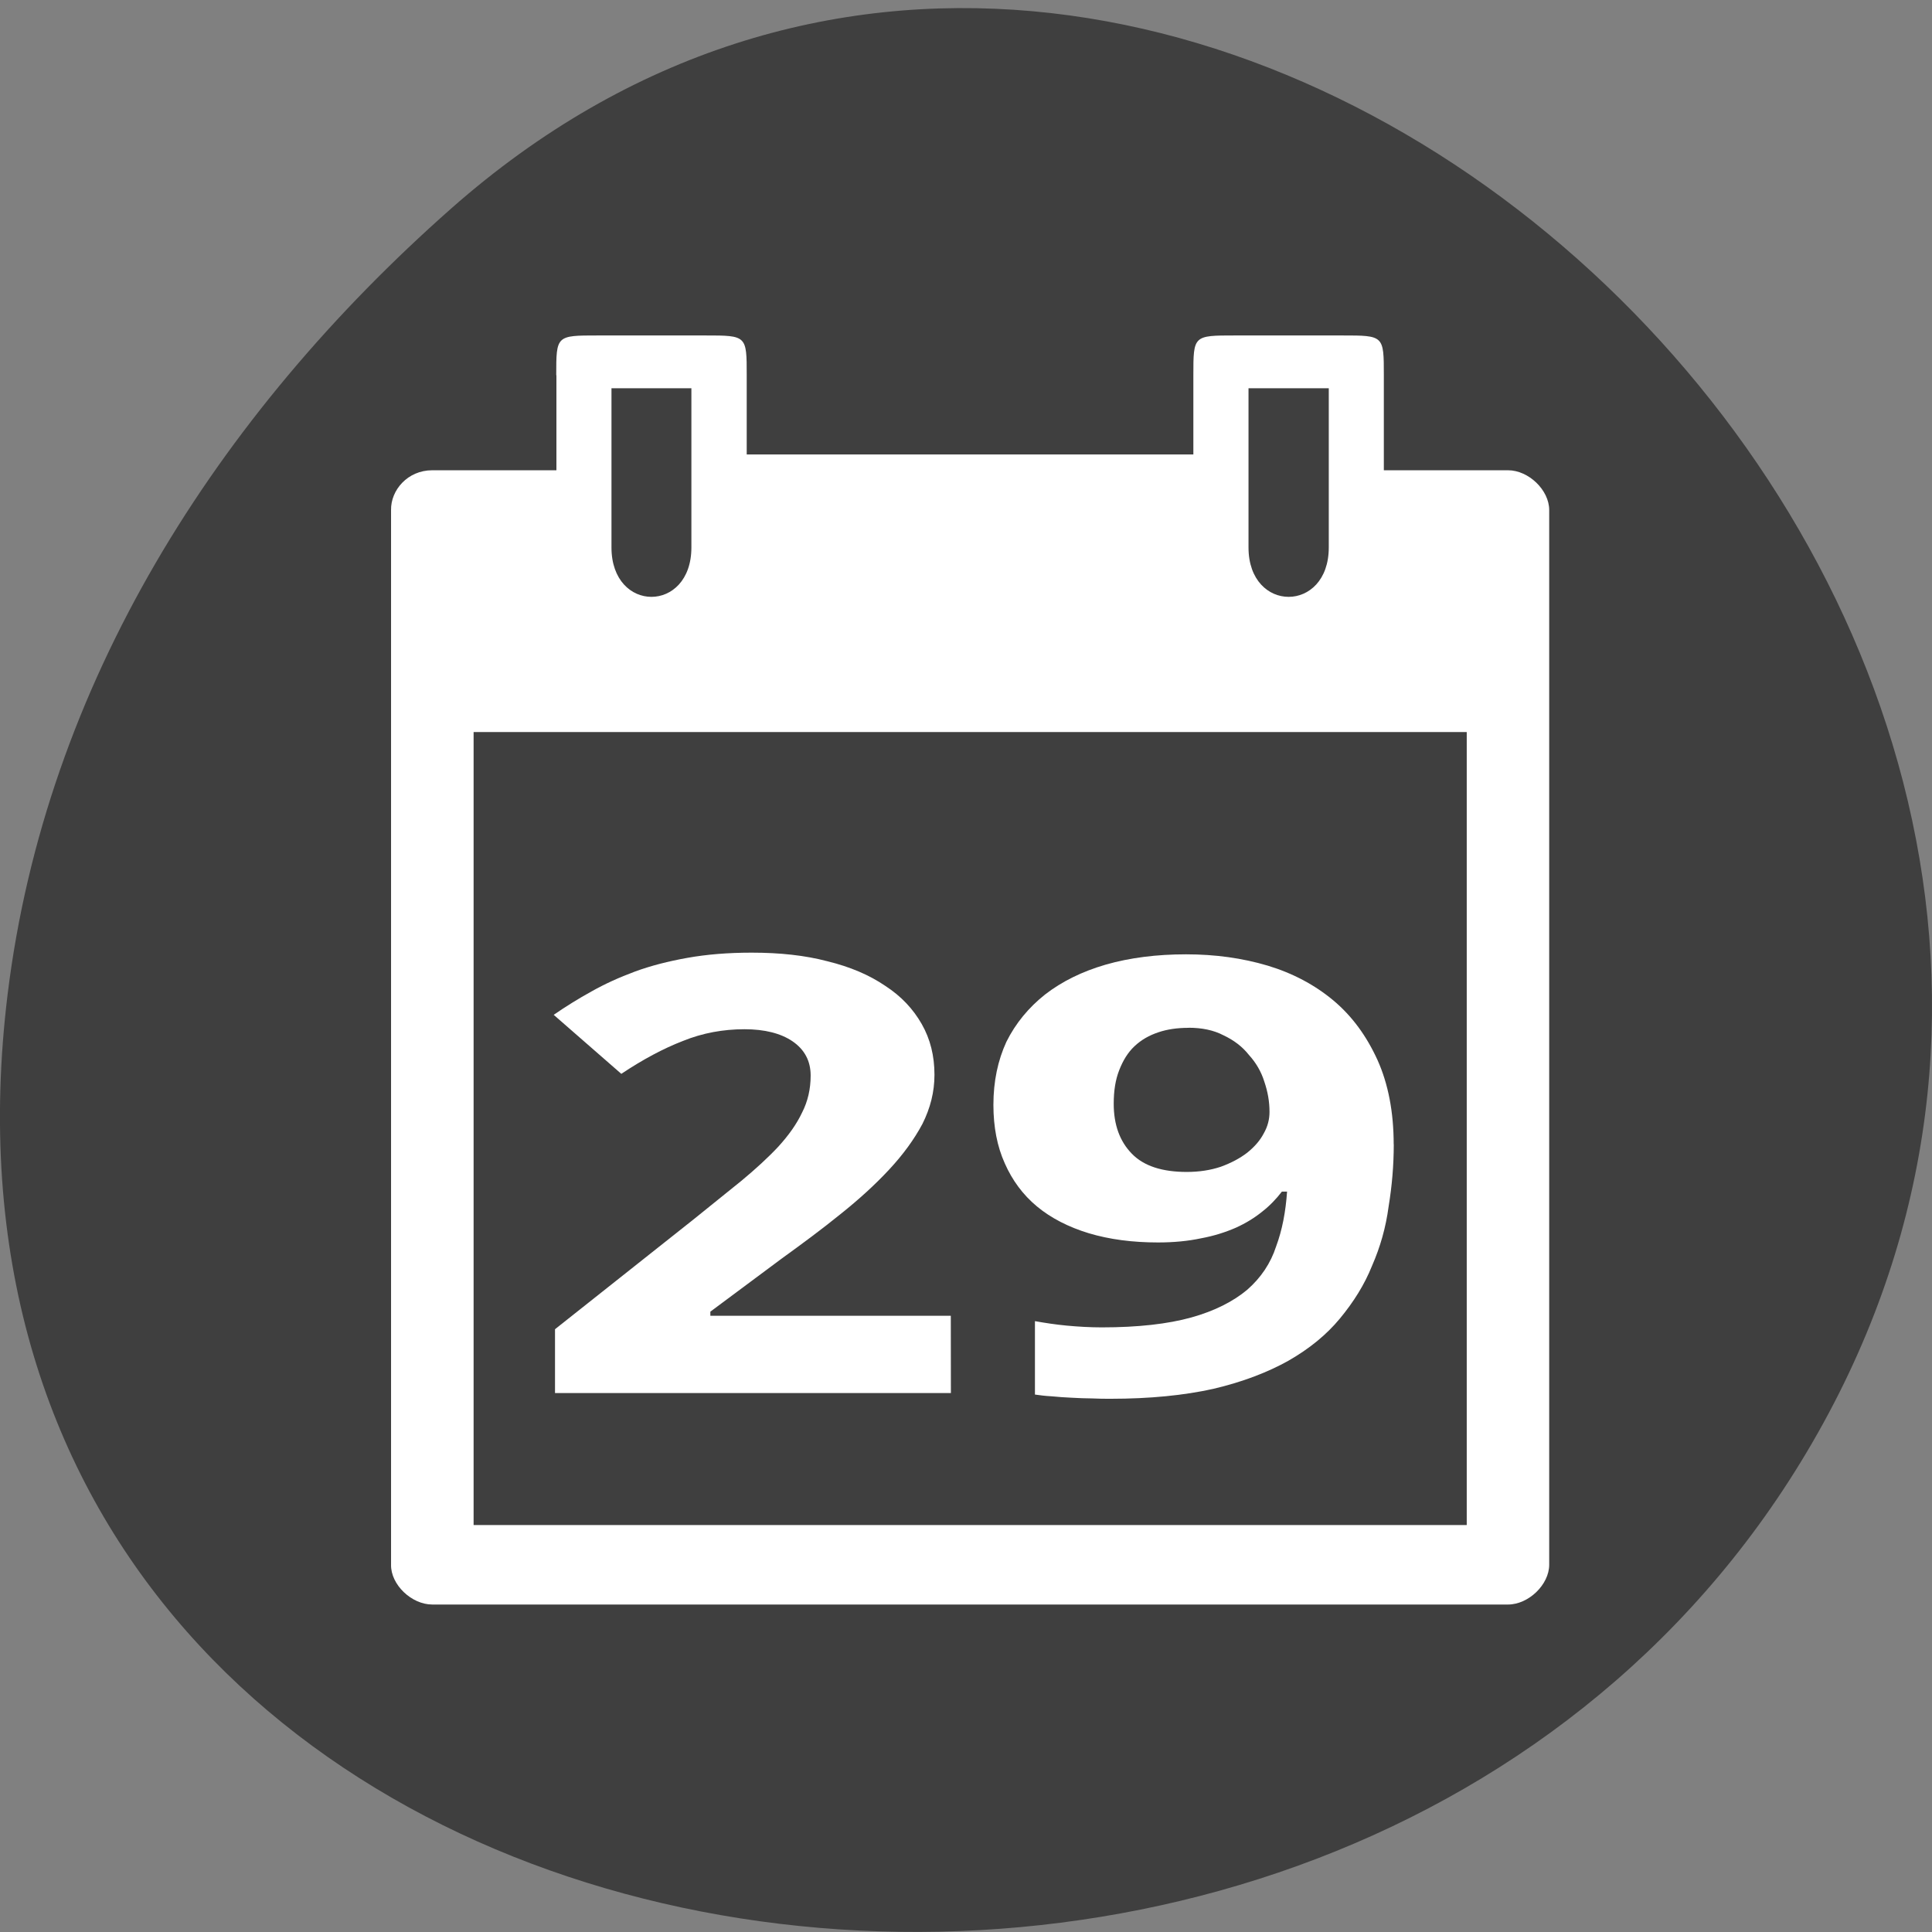 <svg xmlns="http://www.w3.org/2000/svg" viewBox="0 0 22 22"><rect x="0" y="0" width="22" height="22" fill="#808080" stroke="none"/><path d="m 5.137 2.375 c 8.184 -7.227 20.777 4.176 15.688 13.715 c -5.148 9.648 -22.19 7.078 -20.738 -4.77 c 0.434 -3.527 2.379 -6.586 5.05 -8.945" fill="#3f3f3f"/><g fill="#fff"><path d="m 6.336 4.273 v 1.082 h -1.414 c -0.281 0 -0.473 0.227 -0.469 0.453 v 12.01 c -0.004 0.227 0.234 0.453 0.469 0.453 h 12.25 c 0.234 0 0.469 -0.227 0.469 -0.453 v -12.01 c 0 -0.227 -0.234 -0.453 -0.469 -0.453 h -1.414 v -1.082 c 0 -0.453 0 -0.453 -0.473 -0.453 h -1.223 c -0.473 0 -0.473 0 -0.473 0.453 v 0.902 h -5.086 v -0.902 c 0 -0.453 0 -0.453 -0.473 -0.453 h -1.223 c -0.473 0 -0.473 0 -0.473 0.453 m 0.629 0.148 h 0.91 v 1.813 c 0 0.75 -0.91 0.75 -0.91 0 m 7.254 -1.813 h 0.914 v 1.813 c 0 0.75 -0.914 0.75 -0.914 0 m -8.824 2.102 h 11.309 v 9.03 h -11.309"/><path d="m 10.828 15.863 h -4.508 v -0.727 l 1.582 -1.254 c 0.199 -0.16 0.379 -0.305 0.543 -0.438 c 0.16 -0.133 0.301 -0.262 0.418 -0.387 c 0.117 -0.129 0.207 -0.254 0.27 -0.387 c 0.066 -0.129 0.098 -0.27 0.098 -0.422 c 0 -0.168 -0.07 -0.297 -0.207 -0.391 c -0.133 -0.09 -0.316 -0.137 -0.547 -0.137 c -0.242 0 -0.477 0.043 -0.699 0.133 c -0.223 0.086 -0.457 0.211 -0.703 0.375 l -0.77 -0.672 c 0.137 -0.094 0.281 -0.184 0.43 -0.266 c 0.152 -0.086 0.316 -0.16 0.496 -0.227 c 0.18 -0.066 0.379 -0.117 0.598 -0.156 c 0.219 -0.039 0.461 -0.059 0.73 -0.059 c 0.324 0 0.609 0.031 0.863 0.098 c 0.258 0.063 0.477 0.156 0.66 0.281 c 0.18 0.117 0.316 0.262 0.414 0.434 c 0.098 0.172 0.145 0.363 0.145 0.578 c 0 0.195 -0.047 0.379 -0.137 0.559 c -0.094 0.176 -0.219 0.348 -0.379 0.52 c -0.156 0.168 -0.344 0.34 -0.555 0.508 c -0.207 0.168 -0.434 0.336 -0.672 0.508 l -0.809 0.602 v 0.047 h 2.738"/><path d="m 15.871 13.03 c 0 0.238 -0.02 0.473 -0.059 0.711 c -0.031 0.234 -0.094 0.457 -0.188 0.672 c -0.086 0.215 -0.211 0.414 -0.367 0.602 c -0.152 0.184 -0.348 0.344 -0.586 0.48 c -0.238 0.133 -0.523 0.242 -0.855 0.32 c -0.332 0.074 -0.723 0.113 -1.168 0.113 c -0.066 0 -0.137 0 -0.211 -0.004 c -0.078 0 -0.156 -0.004 -0.234 -0.008 c -0.078 -0.004 -0.152 -0.008 -0.227 -0.016 c -0.074 -0.004 -0.137 -0.012 -0.191 -0.02 v -0.836 c 0.113 0.02 0.234 0.039 0.363 0.051 c 0.129 0.012 0.266 0.02 0.398 0.02 c 0.414 0 0.754 -0.039 1.02 -0.113 c 0.266 -0.074 0.48 -0.184 0.637 -0.316 c 0.156 -0.137 0.266 -0.301 0.328 -0.492 c 0.07 -0.188 0.109 -0.395 0.125 -0.625 h -0.059 c -0.063 0.082 -0.137 0.16 -0.223 0.227 c -0.086 0.07 -0.188 0.133 -0.301 0.184 c -0.117 0.051 -0.25 0.094 -0.398 0.121 c -0.145 0.031 -0.309 0.047 -0.488 0.047 c -0.293 0 -0.555 -0.035 -0.789 -0.105 c -0.23 -0.07 -0.43 -0.172 -0.59 -0.305 c -0.16 -0.133 -0.281 -0.297 -0.367 -0.492 c -0.086 -0.191 -0.129 -0.414 -0.129 -0.664 c 0 -0.27 0.051 -0.508 0.148 -0.719 c 0.105 -0.211 0.254 -0.391 0.441 -0.539 c 0.191 -0.148 0.422 -0.262 0.691 -0.34 c 0.273 -0.078 0.578 -0.117 0.914 -0.117 c 0.332 0 0.641 0.043 0.93 0.129 c 0.285 0.086 0.535 0.219 0.746 0.395 c 0.215 0.18 0.379 0.406 0.504 0.68 c 0.121 0.27 0.184 0.59 0.184 0.961 m -2.336 -1.328 c -0.125 0 -0.242 0.016 -0.344 0.051 c -0.105 0.035 -0.195 0.086 -0.273 0.16 c -0.074 0.07 -0.129 0.16 -0.172 0.27 c -0.043 0.109 -0.063 0.234 -0.063 0.383 c 0 0.242 0.07 0.43 0.207 0.57 c 0.137 0.141 0.348 0.207 0.625 0.207 c 0.141 0 0.27 -0.02 0.387 -0.059 c 0.117 -0.043 0.215 -0.094 0.301 -0.16 c 0.082 -0.066 0.145 -0.137 0.188 -0.219 c 0.047 -0.082 0.066 -0.164 0.066 -0.246 c 0 -0.117 -0.02 -0.23 -0.059 -0.344 c -0.035 -0.113 -0.094 -0.215 -0.176 -0.305 c -0.074 -0.094 -0.172 -0.168 -0.289 -0.223 c -0.113 -0.059 -0.246 -0.086 -0.398 -0.086"/></g></svg>